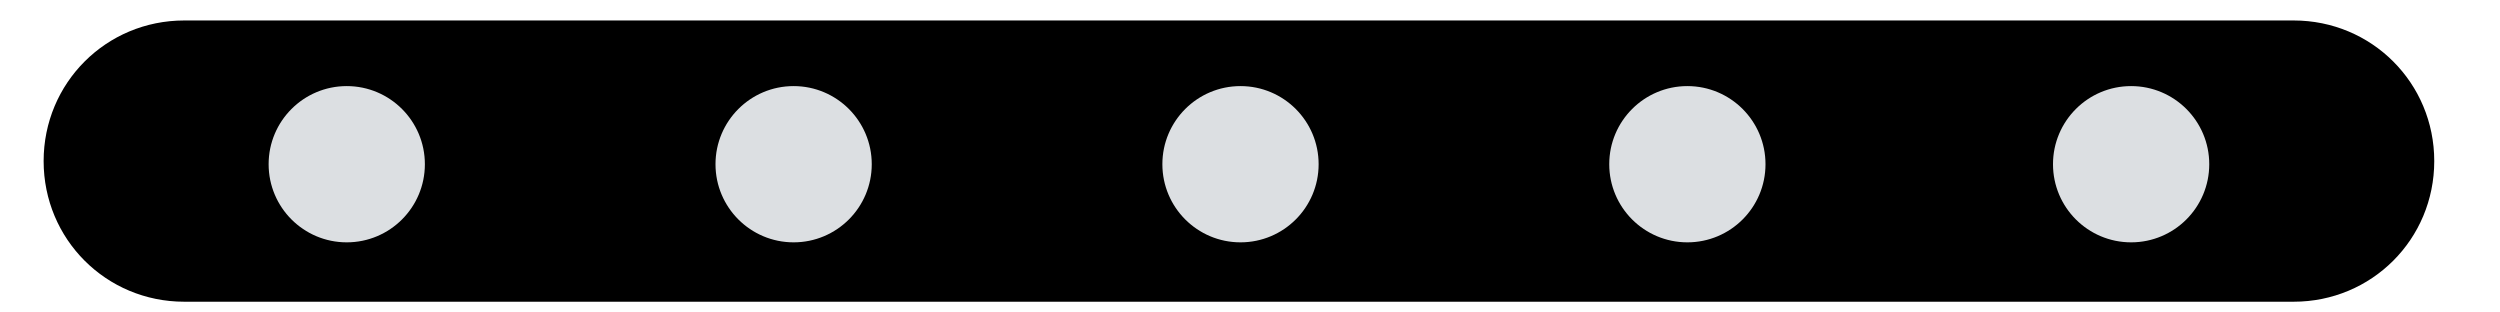 <?xml version="1.0" encoding="UTF-8" standalone="no"?>
<!-- Created with Inkscape (http://www.inkscape.org/) -->

<svg
   xmlns:dc="http://purl.org/dc/elements/1.1/"
   xmlns:cc="http://creativecommons.org/ns#"
   xmlns:rdf="http://www.w3.org/1999/02/22-rdf-syntax-ns#"
   xmlns:svg="http://www.w3.org/2000/svg"
   xmlns="http://www.w3.org/2000/svg"
   xmlns:sodipodi="http://sodipodi.sourceforge.net/DTD/sodipodi-0.dtd"
   xmlns:inkscape="http://www.inkscape.org/namespaces/inkscape"
   width="80"
   height="10"
   viewBox="0 0 80 10"
   id="svg2"
   version="1.1"
   inkscape:version="0.91 r13725"
   sodipodi:docname="resizeIcon.svg">
  <defs
     id="defs4" />
  <sodipodi:namedview
     id="base"
     pagecolor="#ffffff"
     bordercolor="#666666"
     borderopacity="1.0"
     inkscape:pageopacity="0.0"
     inkscape:pageshadow="2"
     inkscape:zoom="5.6"
     inkscape:cx="48.973348"
     inkscape:cy="0.72648229"
     inkscape:document-units="px"
     inkscape:current-layer="layer1"
     showgrid="false"
     units="px"
     inkscape:window-width="1215"
     inkscape:window-height="1000"
     inkscape:window-x="3265"
     inkscape:window-y="24"
     inkscape:window-maximized="1" />
  <g
     inkscape:label="Layer 1"
     inkscape:groupmode="layer"
     id="layer1"
     transform="translate(0,-1042.362)">
    <g
       id="g4156"
       transform="translate(1.396,1043.017)">
      <path
         id="path4138"
         d="M 4.5,9 72,9 c 2.5,0 4.5,-2 4.5,-4.5 l 0,0 C 76.5,2 74.5,0 72,0 L 4.5,0 C 2,0 0,2 0,4.5 l 0,0 C 0,7 2,9 4.5,9 Z"
         style="fill:currentColor"
         inkscape:connector-curvature="0" />
      <circle
         id="circle4140"
         r="2.5"
         cy="4.6"
         cx="9.7"
         style="fill:#dcdfe2" />
      <circle
         id="circle4142"
         r="2.5"
         cy="4.6"
         cx="24"
         style="fill:#dcdfe2" />
      <circle
         id="circle4144"
         r="2.5"
         cy="4.6"
         cx="38.3"
         style="fill:#dcdfe2" />
      <circle
         id="circle4146"
         r="2.5"
         cy="4.6"
         cx="52.6"
         style="fill:#dcdfe2" />
      <circle
         id="circle4148"
         r="2.5"
         cy="4.6"
         cx="66.8"
         style="fill:#dcdfe2" />
    </g>
  </g>
</svg>
